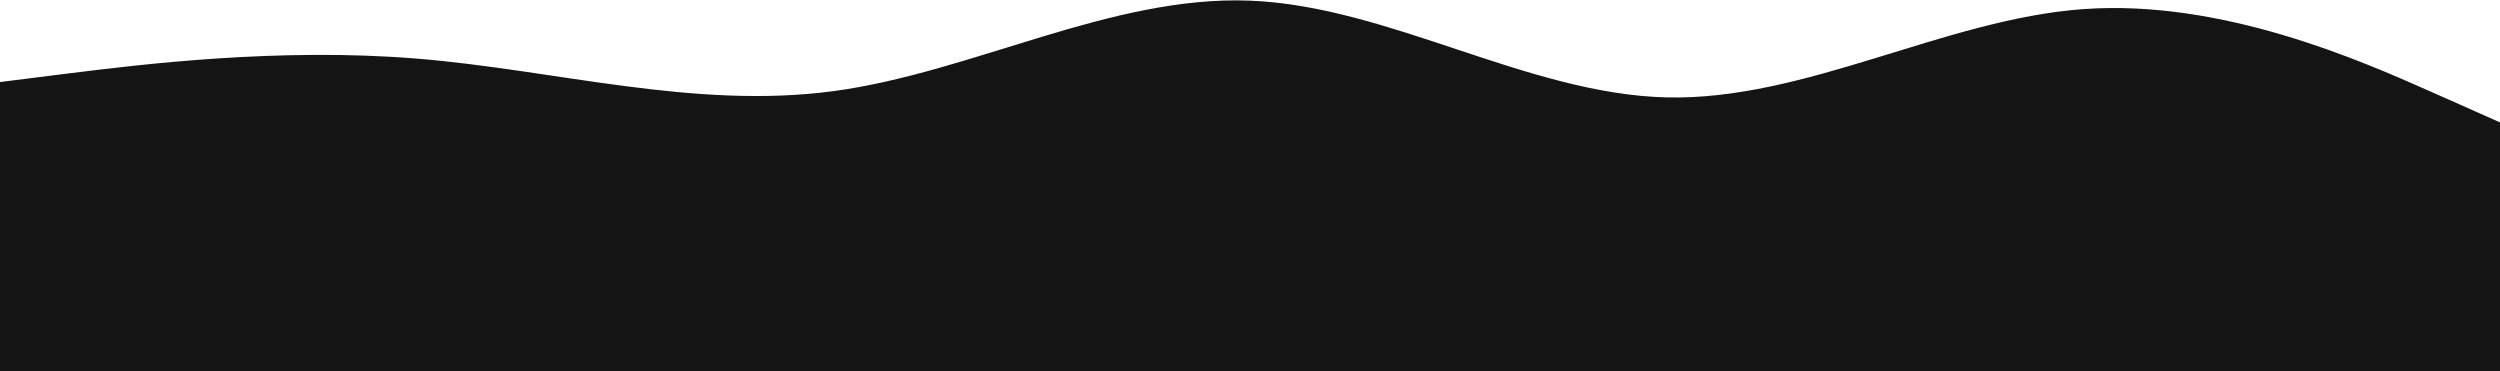 <svg width="1920" height="285" viewBox="0 0 1920 285" fill="none" xmlns="http://www.w3.org/2000/svg">
<path d="M0 63L53.333 56.3C106.667 49.7 213.333 36.3 320 45C426.667 53.7 533.333 84.3 640 70C746.667 55.7 853.333 -3.7 960 0.5C1066.67 4.7 1173.33 72.3 1280 74.8C1386.67 77.3 1493.33 14.7 1600 7C1706.67 -0.7 1813.33 46.7 1866.67 70.3L1920 94V286H1866.67C1813.33 286 1706.67 286 1600 286C1493.33 286 1386.67 286 1280 286C1173.33 286 1066.67 286 960 286C853.333 286 746.667 286 640 286C533.333 286 426.667 286 320 286C213.333 286 106.667 286 53.333 286H0V63Z" fill="#141414"/>
</svg>
